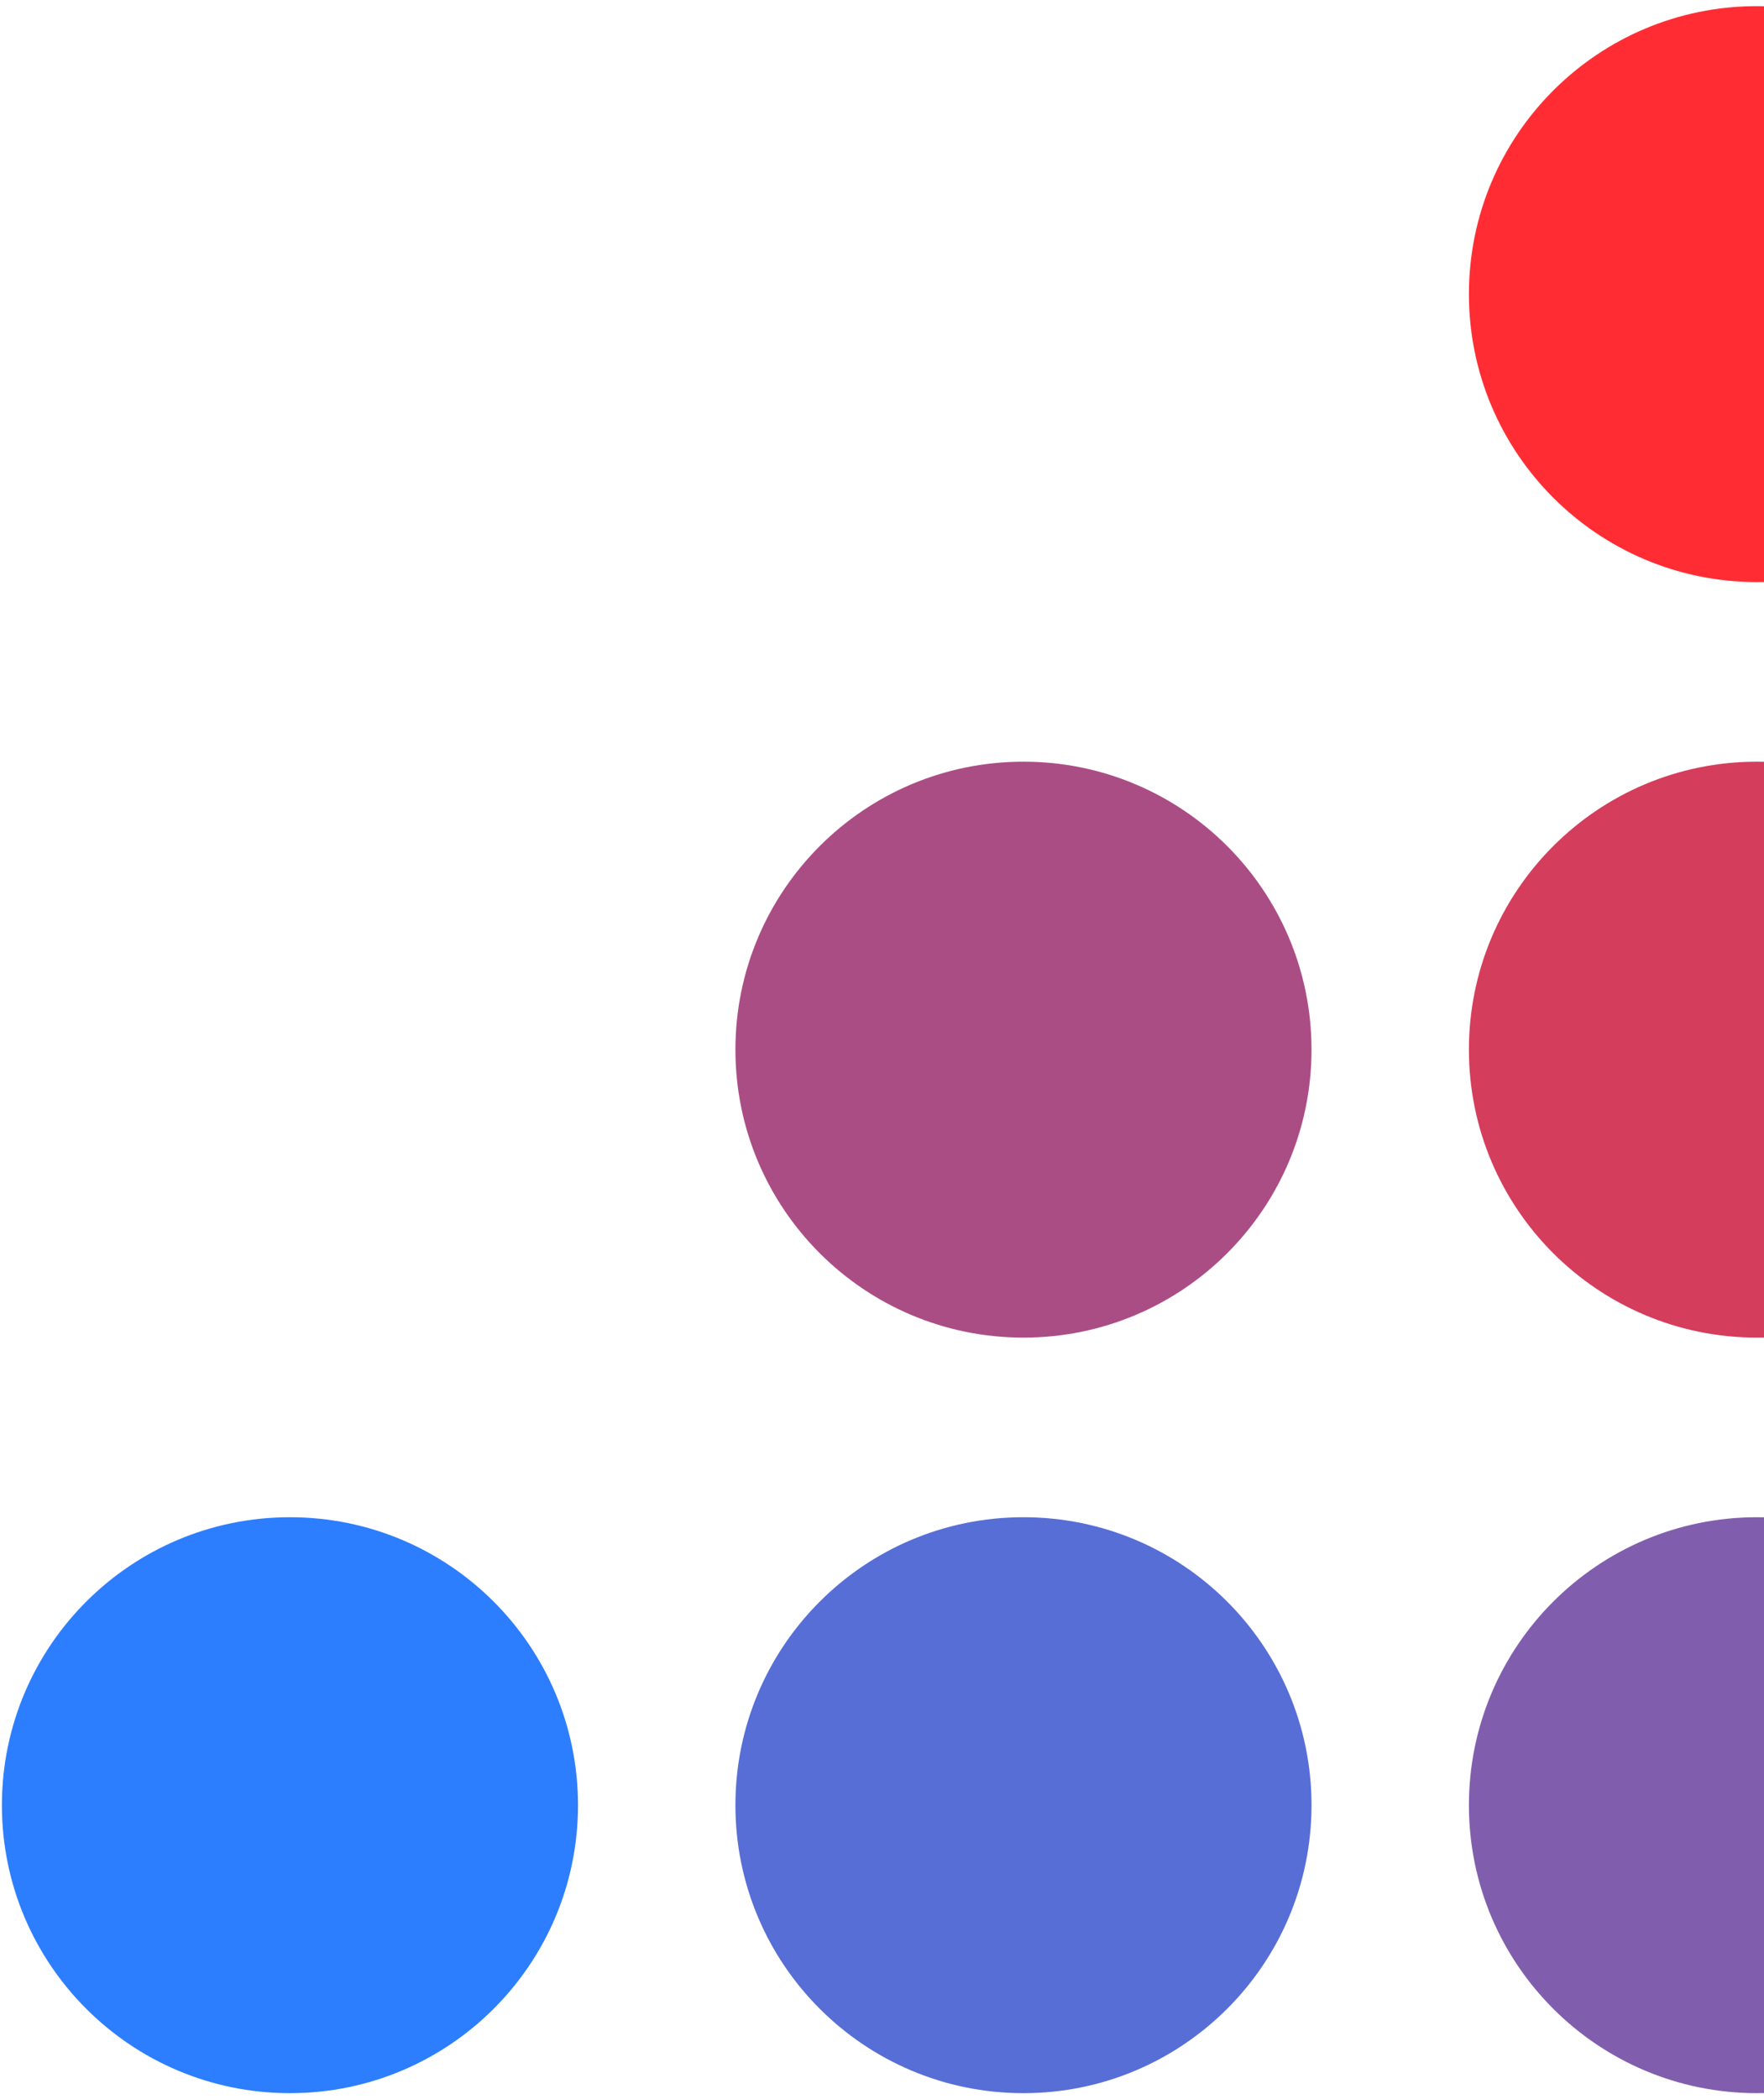 <svg width="153" height="182" viewBox="0 0 153 182" fill="none" xmlns="http://www.w3.org/2000/svg">
<g id="Replace Here">
<g id="Logo">
<path id="Vector" fill-rule="evenodd" clip-rule="evenodd" d="M152.39 50.474C166.189 50.474 177.374 39.294 177.374 25.503C177.374 11.712 166.189 0.532 152.39 0.532C138.592 0.532 127.406 11.712 127.406 25.503C127.406 39.294 138.592 50.474 152.39 50.474Z" fill="#FF2D33"/>
<path id="Vector_2" fill-rule="evenodd" clip-rule="evenodd" d="M152.39 115.988C166.189 115.988 177.374 104.809 177.374 91.018C177.374 77.227 166.189 66.047 152.39 66.047C138.592 66.047 127.406 77.227 127.406 91.018C127.406 104.809 138.592 115.988 152.39 115.988Z" fill="#D53D5C"/>
<path id="Vector_3" fill-rule="evenodd" clip-rule="evenodd" d="M152.39 181.503C166.189 181.503 177.374 170.324 177.374 156.533C177.374 142.742 166.189 131.562 152.39 131.562C138.592 131.562 127.406 142.742 127.406 156.533C127.406 170.324 138.592 181.503 152.39 181.503Z" fill="#815EAD"/>
<path id="Vector_4" fill-rule="evenodd" clip-rule="evenodd" d="M88.769 115.988C102.568 115.988 113.754 104.809 113.754 91.018C113.754 77.227 102.568 66.047 88.769 66.047C74.972 66.047 63.786 77.227 63.786 91.018C63.786 104.809 74.972 115.988 88.769 115.988Z" fill="#AB4D85"/>
<path id="Vector_5" fill-rule="evenodd" clip-rule="evenodd" d="M88.769 181.503C102.568 181.503 113.754 170.323 113.754 156.532C113.754 142.742 102.568 131.562 88.769 131.562C74.972 131.562 63.786 142.742 63.786 156.532C63.786 170.323 74.972 181.503 88.769 181.503Z" fill="#576ED6"/>
<path id="Vector_6" fill-rule="evenodd" clip-rule="evenodd" d="M25.149 181.503C38.947 181.503 50.133 170.324 50.133 156.533C50.133 142.742 38.947 131.562 25.149 131.562C11.351 131.562 0.165 142.742 0.165 156.533C0.165 170.324 11.351 181.503 25.149 181.503Z" fill="#2D7EFF"/>
</g>
</g>
</svg>
